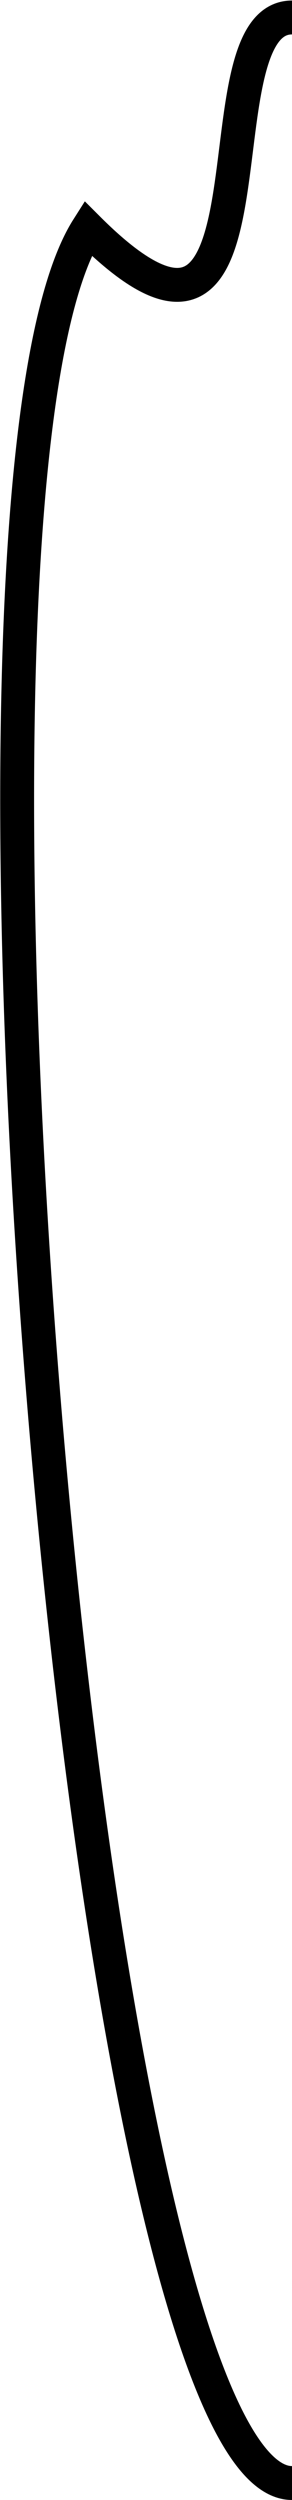 <svg width="276" height="2360" viewBox="0 0 276 2360" fill="none" xmlns="http://www.w3.org/2000/svg">
<path id="SideR" d="M276 16.5C182 16.5 276 408.5 83 215.5C-80 472 83 2344 276 2344" stroke="black" stroke-width="32"/>
</svg>
